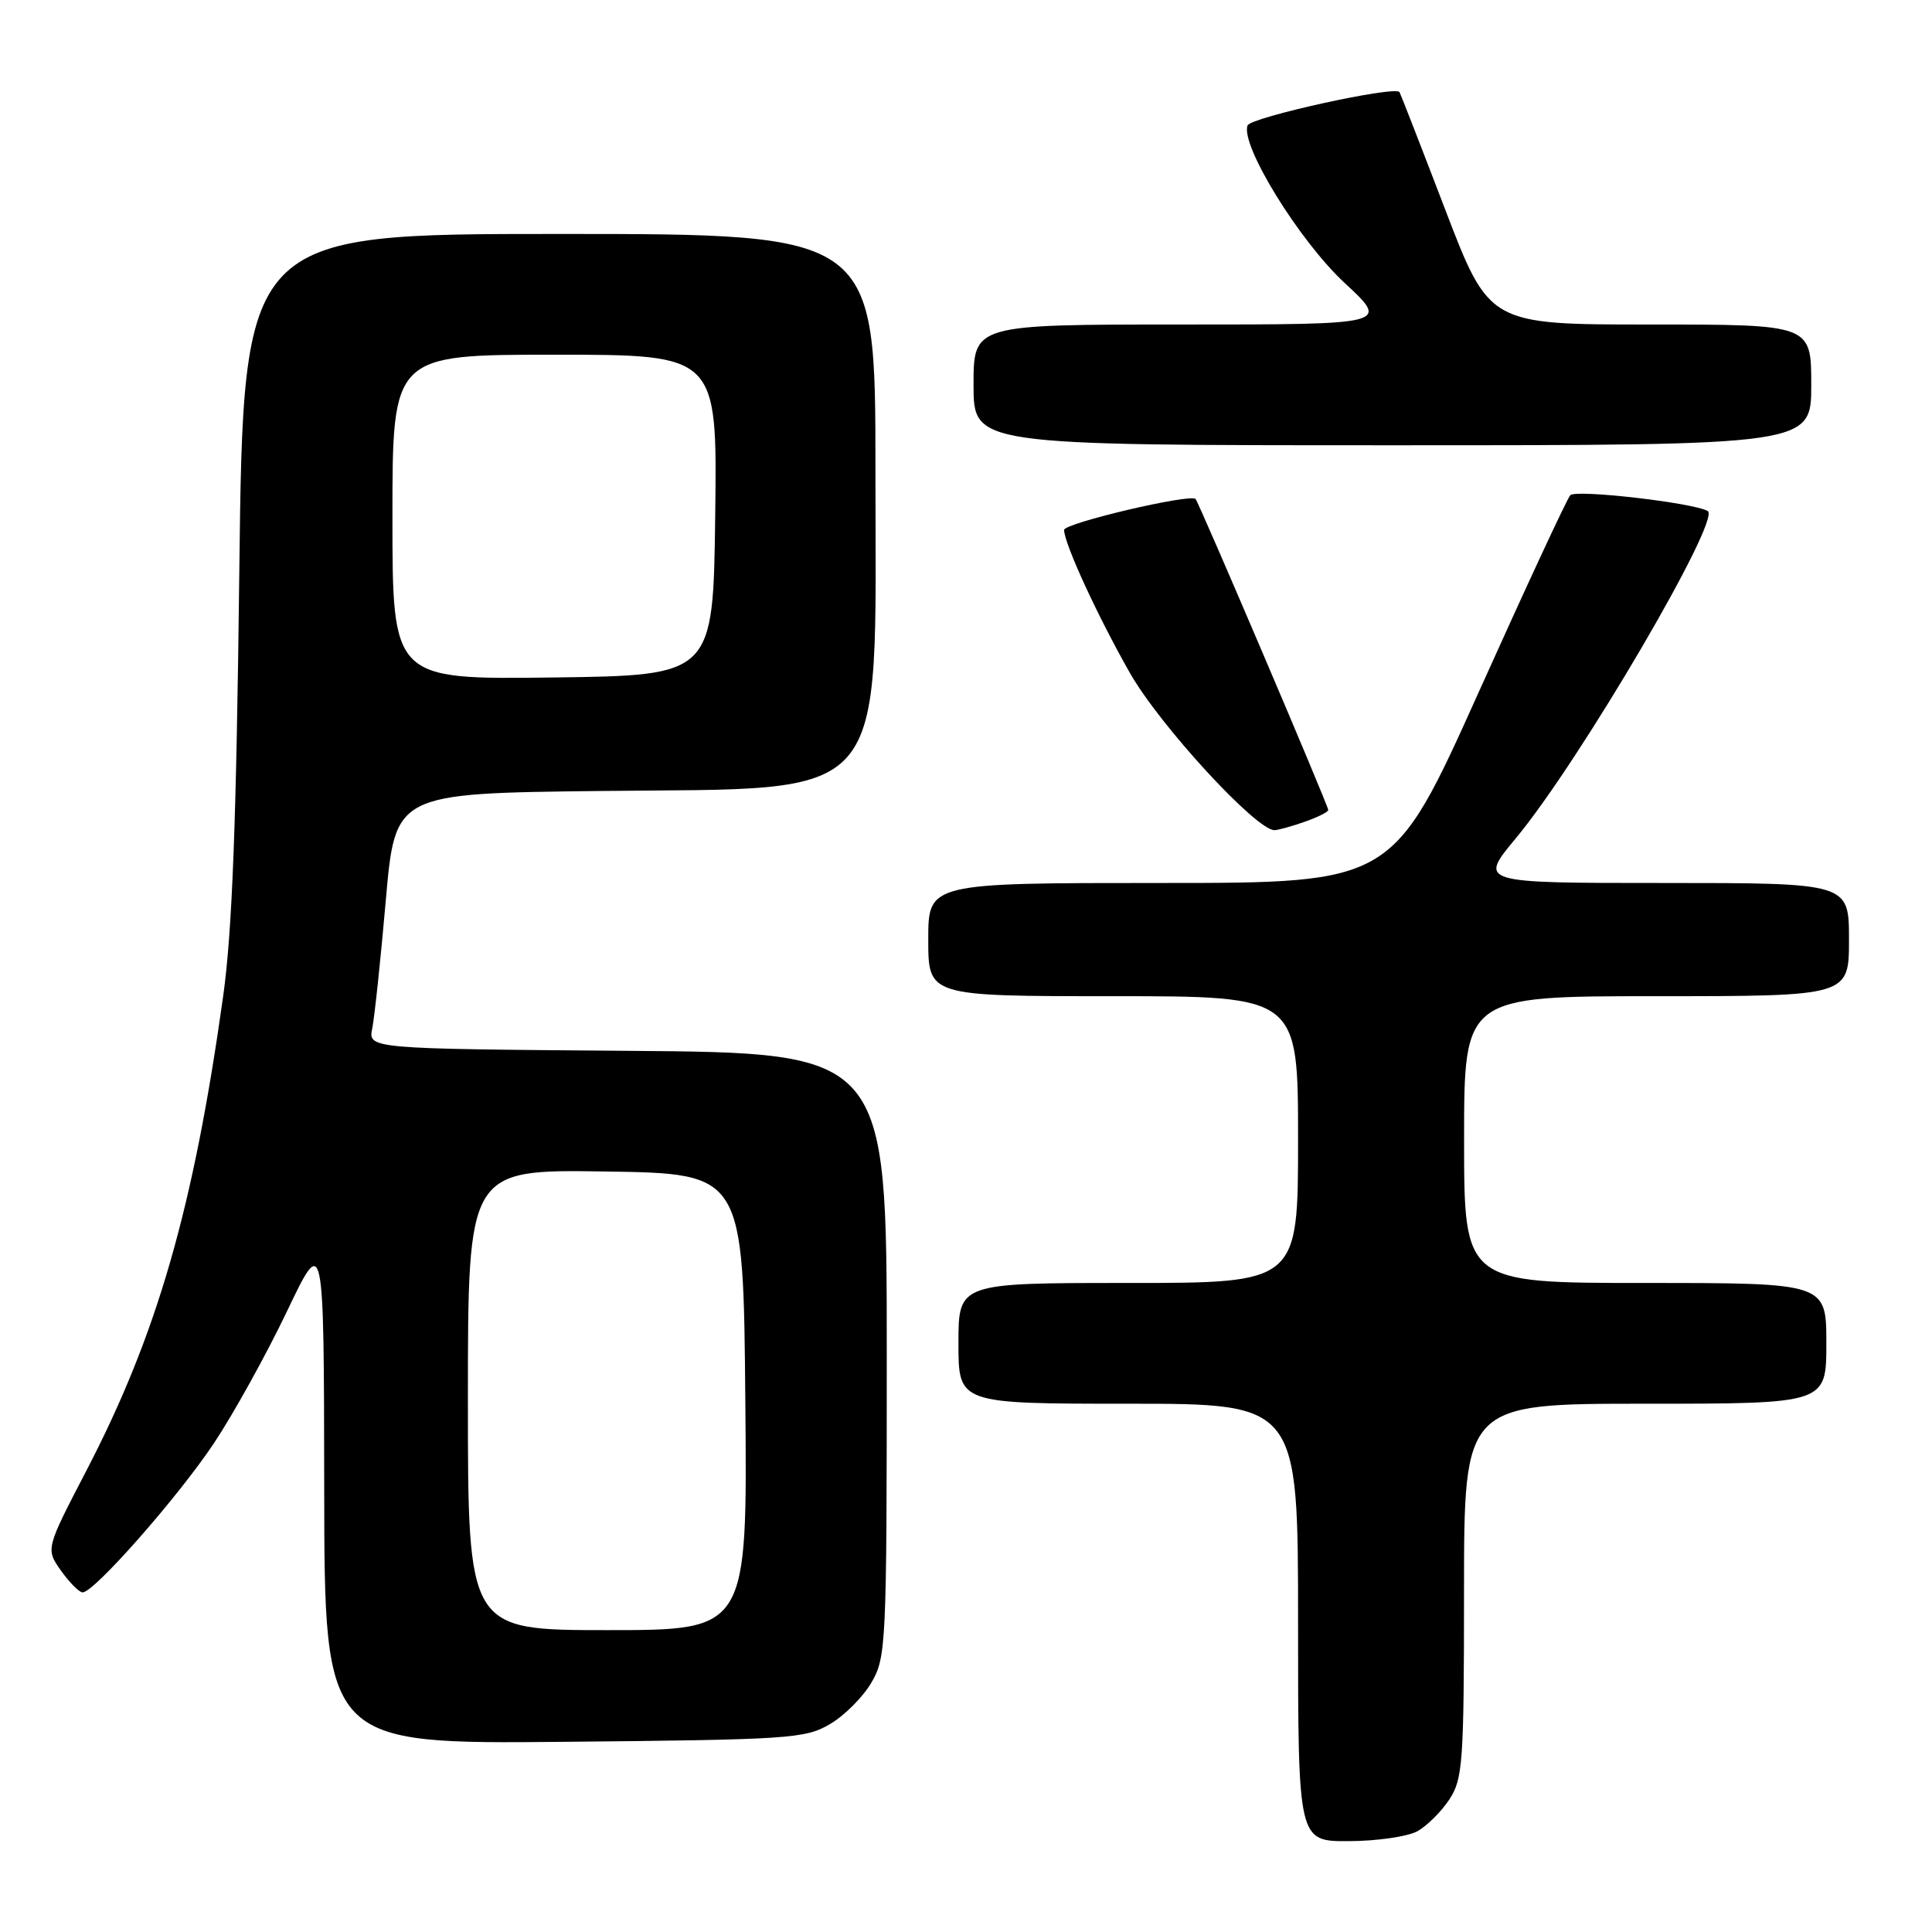 <?xml version="1.0" encoding="UTF-8" standalone="no"?>
<!DOCTYPE svg PUBLIC "-//W3C//DTD SVG 1.1//EN" "http://www.w3.org/Graphics/SVG/1.1/DTD/svg11.dtd" >
<svg xmlns="http://www.w3.org/2000/svg" xmlns:xlink="http://www.w3.org/1999/xlink" version="1.1" viewBox="0 0 256 256">
 <g >
 <path fill="currentColor"
d=" M 187.81 242.65 C 189.08 241.94 190.99 240.05 192.05 238.43 C 193.83 235.73 193.99 233.53 193.99 210.75 C 194.00 186.00 194.00 186.00 218.00 186.00 C 242.00 186.00 242.00 186.00 242.00 178.00 C 242.00 170.00 242.00 170.00 218.00 170.00 C 194.00 170.00 194.00 170.00 194.00 151.00 C 194.00 132.00 194.00 132.00 219.50 132.00 C 245.00 132.00 245.00 132.00 245.00 124.50 C 245.00 117.00 245.00 117.00 220.46 117.00 C 195.93 117.00 195.93 117.00 200.85 111.08 C 209.25 100.99 228.14 68.77 226.28 67.71 C 224.34 66.61 208.79 64.82 208.07 65.62 C 207.63 66.10 202.17 77.86 195.92 91.75 C 184.56 117.00 184.56 117.00 153.78 117.00 C 123.00 117.00 123.00 117.00 123.00 124.50 C 123.00 132.00 123.00 132.00 147.50 132.00 C 172.00 132.00 172.00 132.00 172.00 151.00 C 172.00 170.00 172.00 170.00 149.50 170.00 C 127.00 170.00 127.00 170.00 127.00 178.00 C 127.00 186.00 127.00 186.00 149.50 186.00 C 172.00 186.00 172.00 186.00 172.00 215.00 C 172.00 244.00 172.00 244.00 178.75 243.96 C 182.46 243.95 186.54 243.35 187.81 242.65 Z  M 109.96 228.46 C 111.87 227.35 114.35 224.87 115.46 222.96 C 117.42 219.64 117.50 217.93 117.50 179.50 C 117.50 139.50 117.50 139.50 83.14 139.24 C 48.77 138.97 48.77 138.97 49.33 136.24 C 49.63 134.73 50.44 127.11 51.12 119.31 C 52.36 105.12 52.36 105.12 79.61 104.81 C 118.39 104.37 116.00 107.17 116.00 62.25 C 116.00 31.00 116.00 31.00 74.12 31.00 C 32.24 31.00 32.24 31.00 31.71 75.75 C 31.32 109.01 30.77 123.45 29.57 132.00 C 25.64 160.12 20.81 176.86 11.44 194.88 C 6.05 205.25 6.05 205.25 8.09 208.13 C 9.22 209.71 10.50 211.00 10.95 211.00 C 12.48 211.00 23.62 198.34 28.37 191.20 C 30.97 187.29 35.30 179.46 38.01 173.79 C 42.92 163.50 42.92 163.50 42.96 197.30 C 43.00 231.10 43.00 231.10 74.75 230.80 C 104.58 230.52 106.71 230.38 109.96 228.46 Z  M 172.85 108.90 C 174.58 108.30 176.00 107.59 176.00 107.33 C 176.00 106.74 158.89 66.64 158.42 66.12 C 157.74 65.38 141.00 69.32 141.00 70.22 C 141.00 72.00 145.43 81.63 149.72 89.17 C 153.67 96.12 166.43 110.00 168.87 110.00 C 169.33 110.00 171.12 109.51 172.85 108.90 Z  M 240.00 51.00 C 240.00 43.00 240.00 43.00 218.67 43.00 C 197.33 43.00 197.33 43.00 191.49 27.75 C 188.28 19.36 185.55 12.36 185.44 12.20 C 184.84 11.33 165.73 15.54 165.31 16.62 C 164.32 19.20 172.18 31.95 178.19 37.51 C 184.11 43.00 184.11 43.00 156.56 43.00 C 129.00 43.00 129.00 43.00 129.00 51.00 C 129.00 59.00 129.00 59.00 184.50 59.00 C 240.00 59.00 240.00 59.00 240.00 51.00 Z  M 62.00 185.48 C 62.00 154.95 62.00 154.95 80.25 155.23 C 98.50 155.50 98.50 155.50 98.76 185.75 C 99.03 216.00 99.03 216.00 80.51 216.00 C 62.00 216.00 62.00 216.00 62.00 185.48 Z  M 52.00 68.52 C 52.00 47.00 52.00 47.00 73.52 47.00 C 95.04 47.00 95.04 47.00 94.77 68.25 C 94.50 89.50 94.50 89.50 73.25 89.77 C 52.00 90.04 52.00 90.04 52.00 68.52 Z "/>
</g>
</svg>